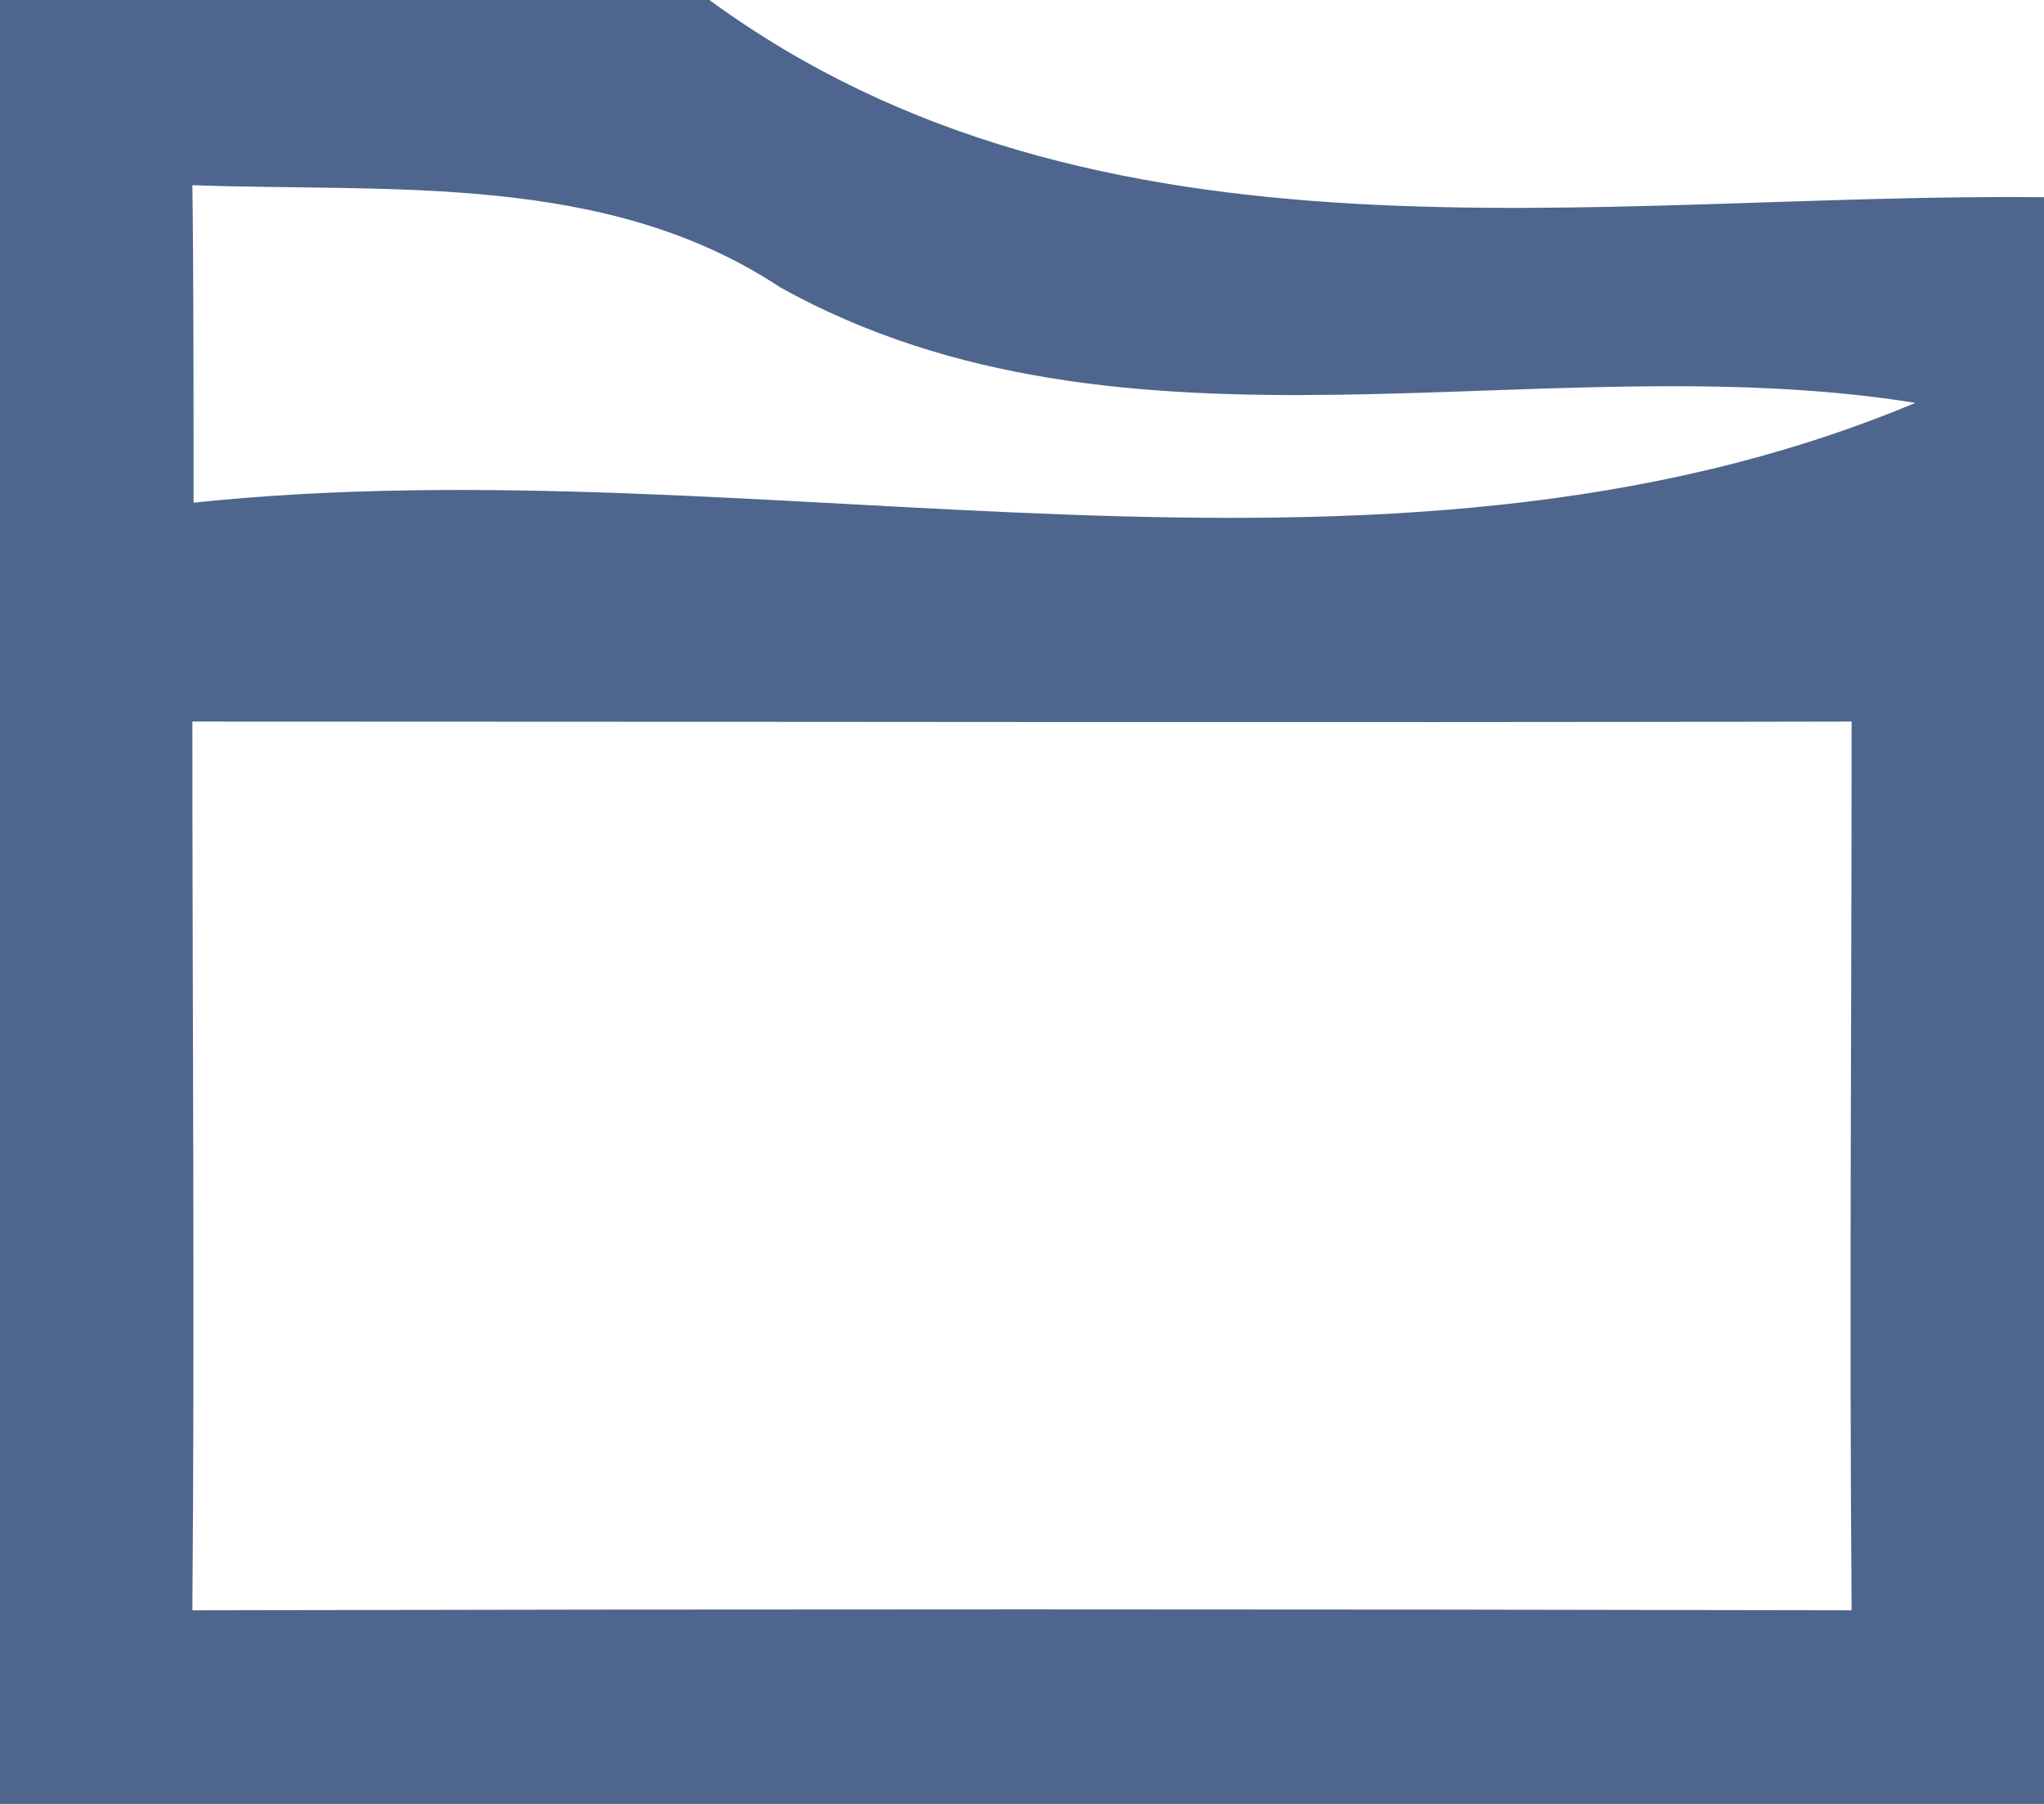 <?xml version="1.0" encoding="UTF-8" ?>
<!DOCTYPE svg PUBLIC "-//W3C//DTD SVG 1.1//EN" "http://www.w3.org/Graphics/SVG/1.1/DTD/svg11.dtd">
<svg width="17pt" height="15pt" viewBox="0 0 17 15" version="1.1" xmlns="http://www.w3.org/2000/svg">
<g id="#4b638bf9">
<path fill="#4b638b" opacity="0.98" d=" M 0.00 0.00 L 5.90 0.00 C 9.14 2.37 13.25 1.60 17.00 1.64 L 17.00 15.00 L 0.00 15.00 L 0.00 0.00 M 1.60 1.54 C 1.61 2.20 1.61 3.52 1.61 4.18 C 6.34 3.68 11.46 5.22 15.93 3.35 C 12.82 2.85 9.37 3.99 6.49 2.39 C 5.04 1.43 3.26 1.60 1.60 1.54 M 1.60 6.00 C 1.60 8.46 1.62 10.92 1.60 13.39 C 6.20 13.38 10.80 13.38 15.40 13.39 C 15.38 10.92 15.40 8.46 15.40 6.00 C 10.80 6.01 6.20 6.00 1.60 6.00 Z" />
</g>
</svg>
